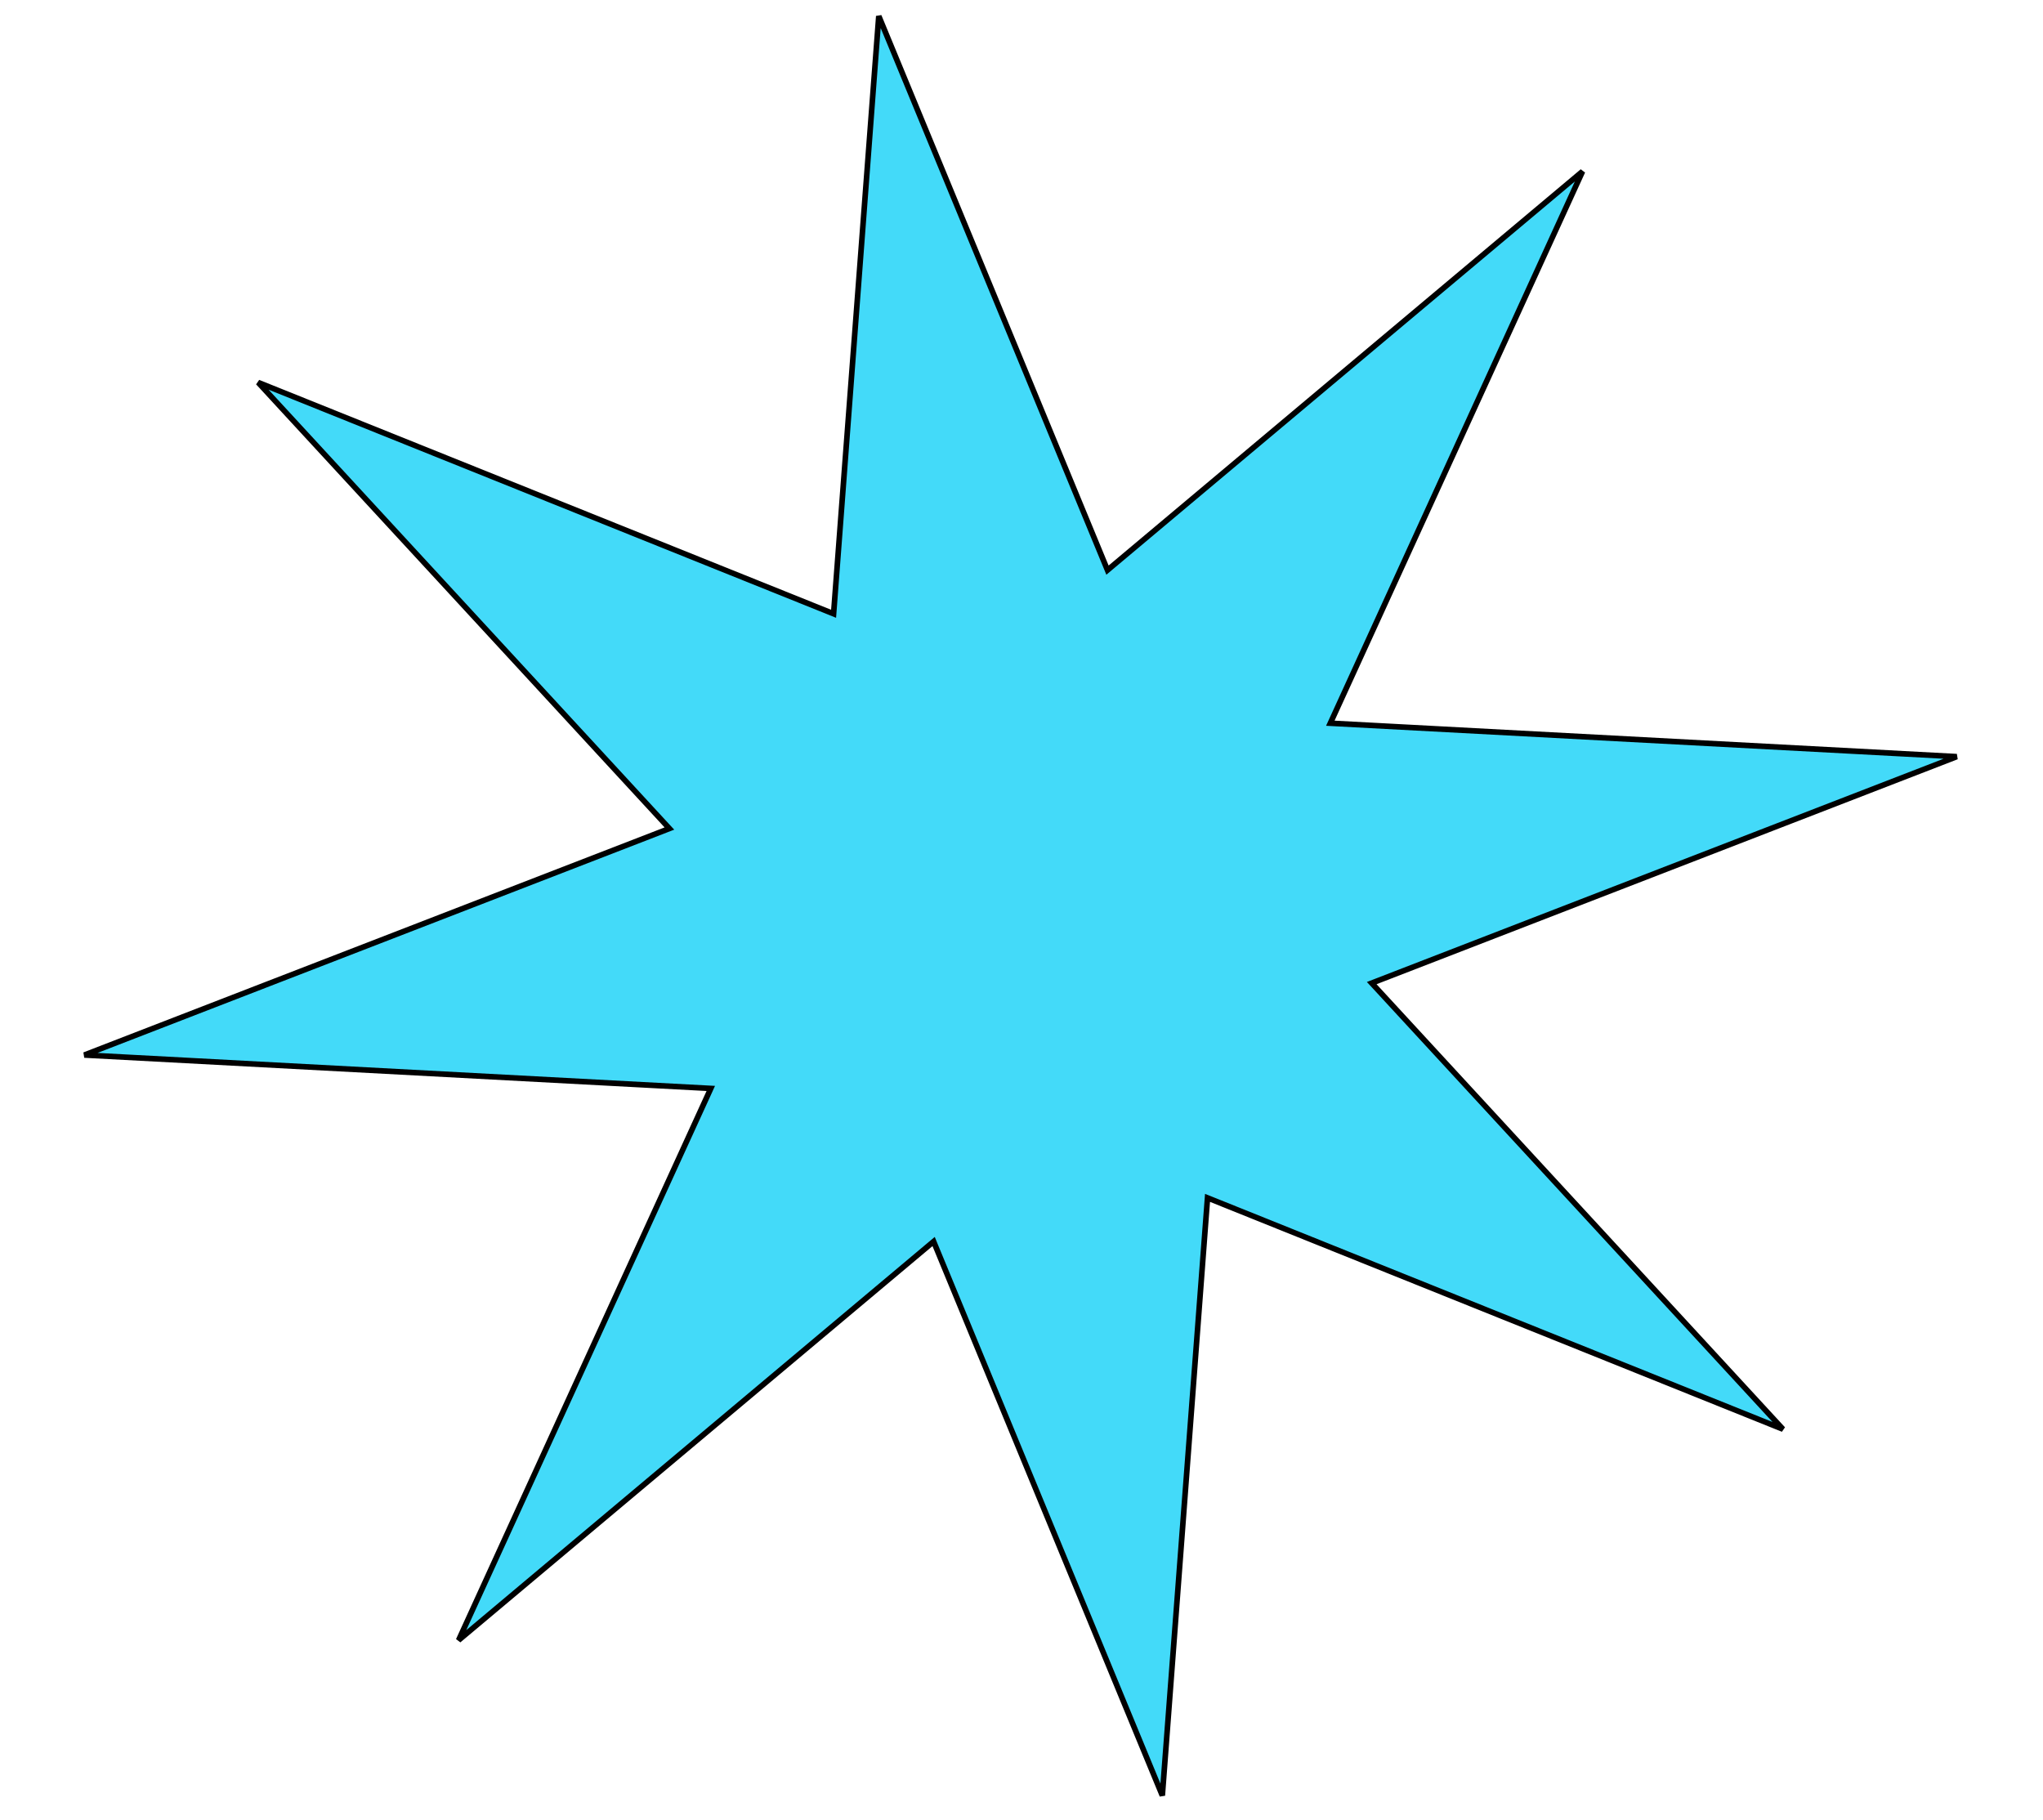 <svg width="55" height="49" viewBox="0 0 105 99" fill="none" xmlns="http://www.w3.org/2000/svg">
<path d="M57.098 30.817L57.177 31.009L57.336 30.875L83.016 9.322L69.39 39.132L69.297 39.335L69.52 39.347L103.368 41.153L71.757 53.389L71.549 53.47L71.701 53.634L93.917 77.732L62.811 65.228L62.618 65.151L62.602 65.358L60.16 97.657L47.799 67.717L47.72 67.525L47.561 67.658L21.881 89.211L35.508 59.402L35.6 59.199L35.377 59.187L1.529 57.381L33.14 45.144L33.348 45.063L33.197 44.899L10.98 20.802L42.087 33.305L42.279 33.383L42.295 33.176L44.737 0.877L57.098 30.817Z" fill="#43DAF9" stroke="black" stroke-width="0.304"/>
</svg>
